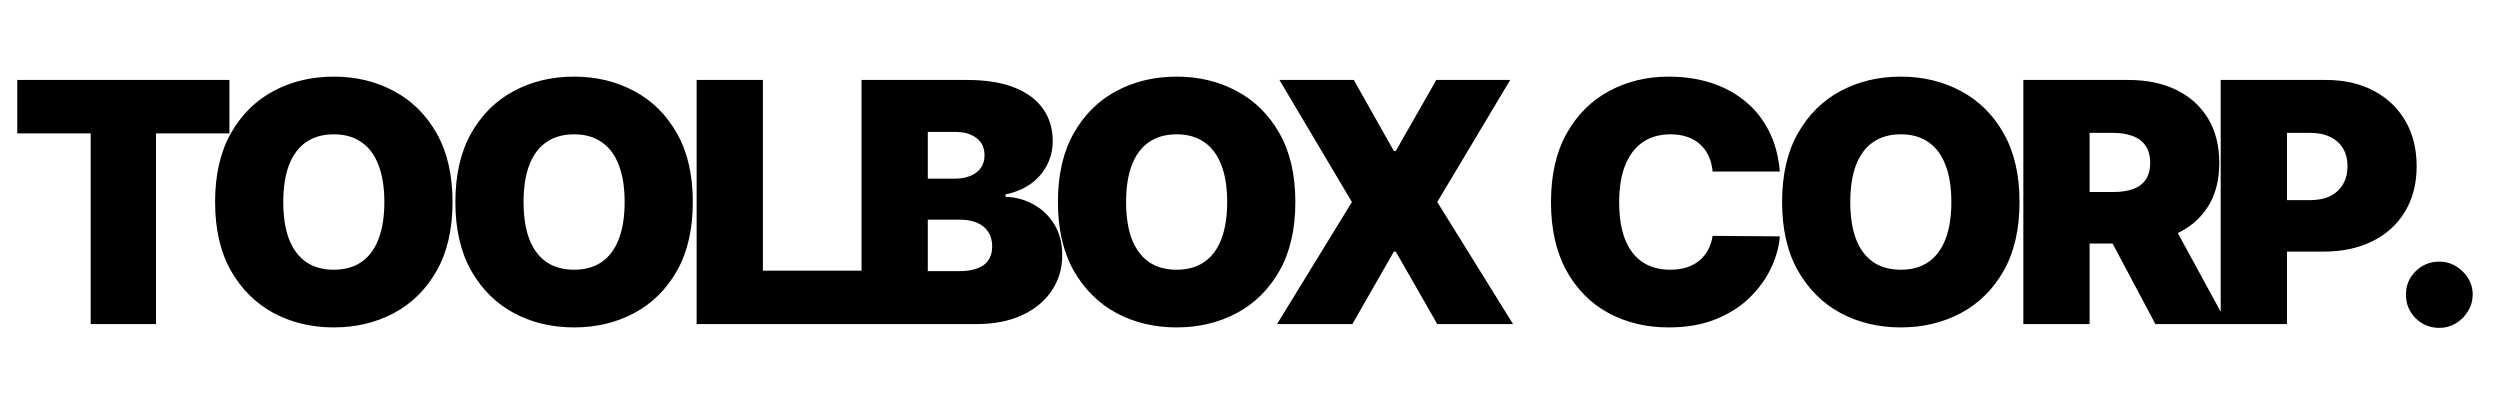 <svg width="1080" height="175" viewBox="0 0 1080 175" fill="none" xmlns="http://www.w3.org/2000/svg">
<rect x="0" y="0" width="1080" height="175" fill="#808080" stroke="none"/>
<g clip-path="url(#clip0_2_14)">
<rect width="1080" height="175" fill="white"/>
<path d="M7.459 57.614V34.545H99.114V57.614H67.395V140H39.177V57.614H7.459ZM195.491 87.273C195.491 99.013 193.208 108.916 188.643 116.983C184.077 125.016 177.915 131.109 170.157 135.263C162.399 139.382 153.749 141.442 144.206 141.442C134.594 141.442 125.909 139.365 118.151 135.211C110.427 131.023 104.283 124.913 99.717 116.88C95.186 108.813 92.92 98.944 92.92 87.273C92.92 75.533 95.186 65.646 99.717 57.614C104.283 49.547 110.427 43.453 118.151 39.334C125.909 35.181 134.594 33.104 144.206 33.104C153.749 33.104 162.399 35.181 170.157 39.334C177.915 43.453 184.077 49.547 188.643 57.614C193.208 65.646 195.491 75.533 195.491 87.273ZM166.038 87.273C166.038 80.956 165.197 75.636 163.515 71.31C161.867 66.951 159.413 63.655 156.152 61.424C152.925 59.158 148.943 58.026 144.206 58.026C139.468 58.026 135.469 59.158 132.208 61.424C128.981 63.655 126.527 66.951 124.845 71.31C123.197 75.636 122.373 80.956 122.373 87.273C122.373 93.589 123.197 98.927 124.845 103.287C126.527 107.612 128.981 110.907 132.208 113.173C135.469 115.404 139.468 116.52 144.206 116.52C148.943 116.52 152.925 115.404 156.152 113.173C159.413 110.907 161.867 107.612 163.515 103.287C165.197 98.927 166.038 93.589 166.038 87.273ZM299.296 87.273C299.296 99.013 297.014 108.916 292.448 116.983C287.882 125.016 281.721 131.109 273.963 135.263C266.205 139.382 257.554 141.442 248.011 141.442C238.399 141.442 229.714 139.365 221.956 135.211C214.232 131.023 208.088 124.913 203.522 116.88C198.991 108.813 196.725 98.944 196.725 87.273C196.725 75.533 198.991 65.646 203.522 57.614C208.088 49.547 214.232 43.453 221.956 39.334C229.714 35.181 238.399 33.104 248.011 33.104C257.554 33.104 266.205 35.181 273.963 39.334C281.721 43.453 287.882 49.547 292.448 57.614C297.014 65.646 299.296 75.533 299.296 87.273ZM269.843 87.273C269.843 80.956 269.002 75.636 267.32 71.31C265.672 66.951 263.218 63.655 259.957 61.424C256.73 59.158 252.748 58.026 248.011 58.026C243.274 58.026 239.274 59.158 236.013 61.424C232.787 63.655 230.332 66.951 228.65 71.31C227.002 75.636 226.178 80.956 226.178 87.273C226.178 93.589 227.002 98.927 228.65 103.287C230.332 107.612 232.787 110.907 236.013 113.173C239.274 115.404 243.274 116.52 248.011 116.52C252.748 116.52 256.73 115.404 259.957 113.173C263.218 110.907 265.672 107.612 267.32 103.287C269.002 98.927 269.843 93.589 269.843 87.273ZM300.943 140V34.545H329.572V116.932H372.207V140H300.943ZM372.179 140V34.545H417.904C425.937 34.545 432.682 35.627 438.14 37.789C443.632 39.952 447.769 43.007 450.55 46.955C453.364 50.903 454.772 55.554 454.772 60.909C454.772 64.788 453.914 68.324 452.197 71.516C450.515 74.709 448.147 77.386 445.091 79.549C442.036 81.677 438.466 83.153 434.381 83.977V85.007C438.912 85.179 443.032 86.329 446.739 88.457C450.447 90.551 453.399 93.452 455.596 97.159C457.793 100.832 458.891 105.157 458.891 110.135C458.891 115.902 457.381 121.034 454.36 125.531C451.373 130.028 447.117 133.564 441.59 136.138C436.063 138.713 429.472 140 421.817 140H372.179ZM400.809 117.138H414.197C419.002 117.138 422.607 116.245 425.01 114.46C427.413 112.641 428.614 109.963 428.614 106.428C428.614 103.956 428.048 101.862 426.915 100.146C425.782 98.429 424.169 97.125 422.075 96.232C420.015 95.34 417.526 94.894 414.608 94.894H400.809V117.138ZM400.809 77.18H412.549C415.055 77.18 417.269 76.786 419.191 75.996C421.114 75.207 422.607 74.074 423.671 72.598C424.769 71.087 425.319 69.251 425.319 67.088C425.319 63.827 424.152 61.338 421.817 59.622C419.483 57.871 416.531 56.996 412.961 56.996H400.809V77.18ZM559.594 87.273C559.594 99.013 557.311 108.916 552.746 116.983C548.18 125.016 542.018 131.109 534.26 135.263C526.502 139.382 517.852 141.442 508.309 141.442C498.697 141.442 490.012 139.365 482.254 135.211C474.53 131.023 468.385 124.913 463.82 116.88C459.289 108.813 457.023 98.944 457.023 87.273C457.023 75.533 459.289 65.646 463.82 57.614C468.385 49.547 474.53 43.453 482.254 39.334C490.012 35.181 498.697 33.104 508.309 33.104C517.852 33.104 526.502 35.181 534.26 39.334C542.018 43.453 548.18 49.547 552.746 57.614C557.311 65.646 559.594 75.533 559.594 87.273ZM530.141 87.273C530.141 80.956 529.3 75.636 527.618 71.31C525.97 66.951 523.516 63.655 520.255 61.424C517.028 59.158 513.046 58.026 508.309 58.026C503.571 58.026 499.572 59.158 496.311 61.424C493.084 63.655 490.63 66.951 488.948 71.31C487.3 75.636 486.476 80.956 486.476 87.273C486.476 93.589 487.3 98.927 488.948 103.287C490.63 107.612 493.084 110.907 496.311 113.173C499.572 115.404 503.571 116.52 508.309 116.52C513.046 116.52 517.028 115.404 520.255 113.173C523.516 110.907 525.97 107.612 527.618 103.287C529.3 98.927 530.141 93.589 530.141 87.273ZM584.849 34.545L602.15 65.234H602.974L620.481 34.545H652.406L620.893 87.273L653.642 140H620.893L602.974 108.693H602.15L584.231 140H551.689L584.025 87.273L552.718 34.545H584.849ZM768.889 74.091H739.848C739.642 71.688 739.093 69.508 738.2 67.552C737.342 65.595 736.141 63.913 734.596 62.505C733.086 61.064 731.249 59.965 729.086 59.21C726.924 58.42 724.469 58.026 721.723 58.026C716.917 58.026 712.849 59.193 709.52 61.527C706.224 63.861 703.718 67.208 702.002 71.568C700.32 75.927 699.479 81.162 699.479 87.273C699.479 93.726 700.337 99.133 702.053 103.493C703.804 107.818 706.327 111.079 709.623 113.276C712.918 115.439 716.883 116.52 721.517 116.52C724.16 116.52 726.529 116.194 728.623 115.542C730.717 114.855 732.536 113.877 734.081 112.607C735.626 111.336 736.879 109.809 737.84 108.024C738.836 106.204 739.505 104.162 739.848 101.896L768.889 102.102C768.546 106.565 767.293 111.113 765.131 115.748C762.968 120.347 759.896 124.604 755.914 128.517C751.966 132.396 747.074 135.52 741.238 137.889C735.403 140.257 728.623 141.442 720.899 141.442C711.219 141.442 702.534 139.365 694.845 135.211C687.19 131.058 681.131 124.947 676.668 116.88C672.24 108.813 670.026 98.944 670.026 87.273C670.026 75.533 672.291 65.646 676.823 57.614C681.354 49.547 687.464 43.453 695.154 39.334C702.843 35.181 711.425 33.104 720.899 33.104C727.559 33.104 733.686 34.013 739.282 35.833C744.877 37.652 749.786 40.312 754.008 43.814C758.231 47.281 761.629 51.555 764.204 56.635C766.778 61.716 768.34 67.534 768.889 74.091ZM872.437 87.273C872.437 99.013 870.154 108.916 865.589 116.983C861.023 125.016 854.861 131.109 847.103 135.263C839.345 139.382 830.695 141.442 821.152 141.442C811.54 141.442 802.855 139.365 795.097 135.211C787.373 131.023 781.229 124.913 776.663 116.88C772.132 108.813 769.866 98.944 769.866 87.273C769.866 75.533 772.132 65.646 776.663 57.614C781.229 49.547 787.373 43.453 795.097 39.334C802.855 35.181 811.54 33.104 821.152 33.104C830.695 33.104 839.345 35.181 847.103 39.334C854.861 43.453 861.023 49.547 865.589 57.614C870.154 65.646 872.437 75.533 872.437 87.273ZM842.984 87.273C842.984 80.956 842.143 75.636 840.461 71.31C838.813 66.951 836.359 63.655 833.098 61.424C829.871 59.158 825.889 58.026 821.152 58.026C816.414 58.026 812.415 59.158 809.154 61.424C805.927 63.655 803.473 66.951 801.791 71.31C800.143 75.636 799.319 80.956 799.319 87.273C799.319 93.589 800.143 98.927 801.791 103.287C803.473 107.612 805.927 110.907 809.154 113.173C812.415 115.404 816.414 116.52 821.152 116.52C825.889 116.52 829.871 115.404 833.098 113.173C836.359 110.907 838.813 107.612 840.461 103.287C842.143 98.927 842.984 93.589 842.984 87.273ZM874.083 140V34.545H919.602C927.429 34.545 934.277 35.97 940.147 38.819C946.017 41.668 950.583 45.771 953.844 51.126C957.105 56.481 958.735 62.9 958.735 70.383C958.735 77.936 957.053 84.303 953.689 89.487C950.359 94.67 945.674 98.584 939.632 101.227C933.625 103.87 926.605 105.192 918.572 105.192H891.385V82.947H912.805C916.169 82.947 919.035 82.535 921.404 81.712C923.807 80.853 925.644 79.498 926.914 77.644C928.218 75.79 928.87 73.37 928.87 70.383C928.87 67.363 928.218 64.908 926.914 63.02C925.644 61.098 923.807 59.691 921.404 58.798C919.035 57.871 916.169 57.408 912.805 57.408H902.713V140H874.083ZM935.873 91.598L962.237 140H931.136L905.39 91.598H935.873ZM959.339 140V34.545H1004.86C1012.68 34.545 1019.53 36.09 1025.4 39.18C1031.27 42.269 1035.84 46.612 1039.1 52.207C1042.36 57.802 1043.99 64.342 1043.99 71.825C1043.99 79.377 1042.31 85.917 1038.94 91.444C1035.61 96.97 1030.93 101.227 1024.89 104.213C1018.88 107.2 1011.86 108.693 1003.83 108.693H976.64V86.449H998.06C1001.42 86.449 1004.29 85.865 1006.66 84.698C1009.06 83.497 1010.9 81.797 1012.17 79.6C1013.47 77.403 1014.13 74.812 1014.13 71.825C1014.13 68.804 1013.47 66.23 1012.17 64.102C1010.9 61.939 1009.06 60.291 1006.66 59.158C1004.29 57.991 1001.42 57.408 998.06 57.408H987.968V140H959.339ZM1053.8 141.648C1049.82 141.648 1046.4 140.257 1043.55 137.477C1040.74 134.662 1039.35 131.246 1039.38 127.23C1039.35 123.317 1040.74 119.97 1043.55 117.189C1046.4 114.409 1049.82 113.018 1053.8 113.018C1057.57 113.018 1060.9 114.409 1063.79 117.189C1066.71 119.97 1068.18 123.317 1068.22 127.23C1068.18 129.908 1067.48 132.345 1066.1 134.542C1064.77 136.705 1063.02 138.438 1060.85 139.743C1058.69 141.013 1056.34 141.648 1053.8 141.648Z" fill="black"/>
</g>
<defs>
<clipPath id="clip0_2_14">
<rect width="1080" height="175" fill="white"/>
</clipPath>
</defs>
</svg>
